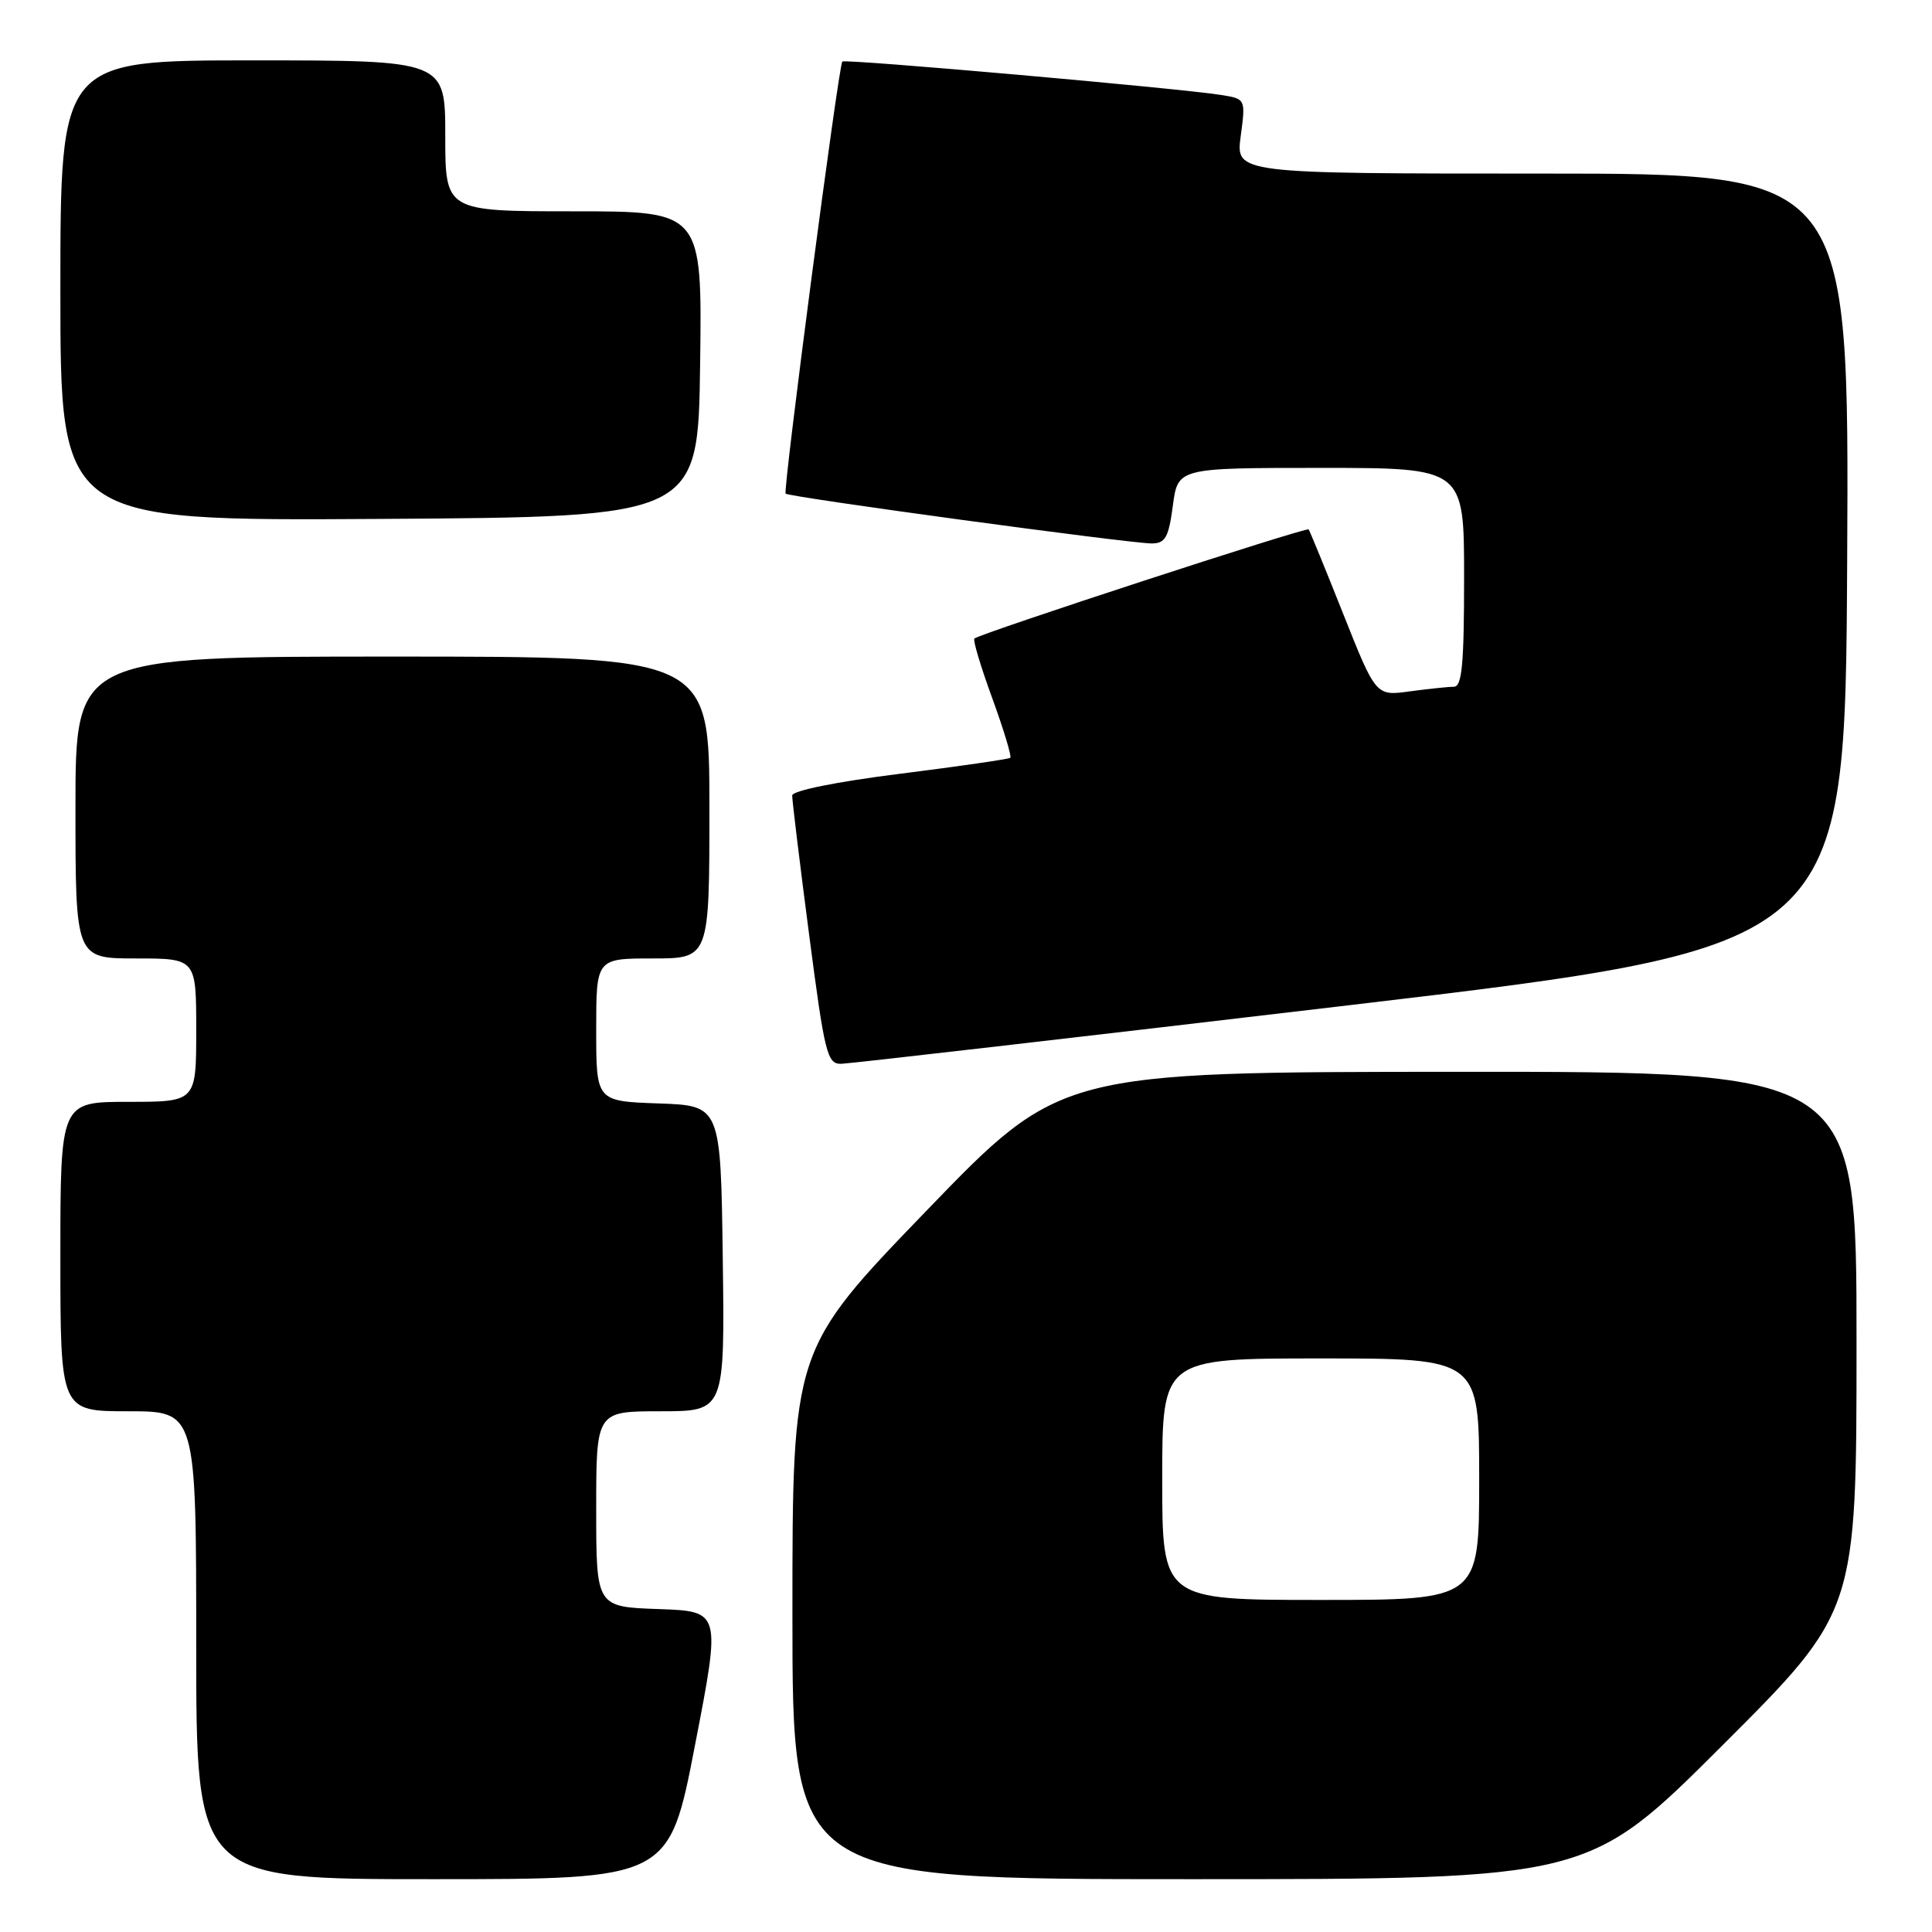 <?xml version="1.0" encoding="UTF-8" standalone="no"?>
<!DOCTYPE svg PUBLIC "-//W3C//DTD SVG 1.1//EN" "http://www.w3.org/Graphics/SVG/1.1/DTD/svg11.dtd" >
<svg xmlns="http://www.w3.org/2000/svg" xmlns:xlink="http://www.w3.org/1999/xlink" version="1.1" viewBox="0 0 256 256">
 <g >
 <path fill="currentColor"
d=" M 92.09 231.25 C 95.53 213.50 95.53 213.50 87.26 213.21 C 79.00 212.92 79.00 212.92 79.00 199.96 C 79.00 187.00 79.00 187.00 87.52 187.00 C 96.04 187.00 96.04 187.00 95.77 166.75 C 95.50 146.50 95.50 146.50 87.25 146.21 C 79.00 145.92 79.00 145.92 79.00 136.46 C 79.00 127.00 79.00 127.00 86.50 127.00 C 94.00 127.00 94.00 127.00 94.00 107.00 C 94.00 87.00 94.00 87.00 52.00 87.00 C 10.00 87.00 10.00 87.00 10.00 107.00 C 10.00 127.00 10.00 127.00 18.00 127.00 C 26.00 127.00 26.00 127.00 26.00 136.50 C 26.00 146.00 26.00 146.00 17.00 146.00 C 8.00 146.00 8.00 146.00 8.00 166.50 C 8.00 187.00 8.00 187.00 17.00 187.00 C 26.00 187.00 26.00 187.00 26.00 218.00 C 26.00 249.00 26.00 249.00 57.33 249.00 C 88.66 249.00 88.66 249.00 92.09 231.25 Z  M 228.24 231.26 C 246.00 213.52 246.00 213.52 246.00 177.76 C 246.00 142.00 246.00 142.00 193.25 142.02 C 140.50 142.04 140.50 142.04 122.75 160.44 C 105.00 178.83 105.00 178.83 105.00 213.92 C 105.00 249.00 105.00 249.00 157.74 249.00 C 210.48 249.00 210.48 249.00 228.24 231.26 Z  M 179.00 133.17 C 244.50 125.42 244.50 125.42 244.76 74.21 C 245.02 23.00 245.02 23.00 204.38 23.00 C 163.74 23.00 163.74 23.00 164.40 18.05 C 165.06 13.10 165.06 13.10 161.78 12.58 C 156.21 11.69 111.88 7.78 111.61 8.15 C 111.09 8.87 103.72 65.06 104.10 65.41 C 104.60 65.88 149.76 72.02 152.62 72.01 C 154.41 72.00 154.85 71.22 155.41 67.00 C 156.07 62.00 156.07 62.00 175.03 62.00 C 194.00 62.00 194.00 62.00 194.00 76.50 C 194.00 88.06 193.72 91.00 192.64 91.00 C 191.89 91.00 189.26 91.28 186.80 91.61 C 182.31 92.23 182.31 92.23 177.99 81.36 C 175.62 75.39 173.55 70.34 173.40 70.15 C 173.13 69.80 129.90 83.92 129.11 84.61 C 128.89 84.80 129.96 88.36 131.48 92.52 C 133.00 96.69 134.07 100.24 133.87 100.41 C 133.67 100.59 127.09 101.54 119.25 102.53 C 110.80 103.59 104.99 104.77 104.97 105.41 C 104.96 106.01 105.96 114.26 107.20 123.75 C 109.28 139.70 109.60 141.00 111.48 140.96 C 112.59 140.93 142.97 137.43 179.00 133.17 Z  M 92.77 48.25 C 93.04 28.00 93.04 28.00 76.02 28.00 C 59.00 28.00 59.00 28.00 59.00 18.00 C 59.00 8.00 59.00 8.00 33.50 8.00 C 8.00 8.00 8.00 8.00 8.00 38.51 C 8.00 69.02 8.00 69.02 50.25 68.76 C 92.50 68.50 92.50 68.50 92.77 48.25 Z  M 154.00 196.00 C 154.00 180.00 154.00 180.00 175.00 180.00 C 196.00 180.00 196.00 180.00 196.00 196.00 C 196.00 212.00 196.00 212.00 175.00 212.00 C 154.00 212.00 154.00 212.00 154.00 196.00 Z "/>
</g>
</svg>